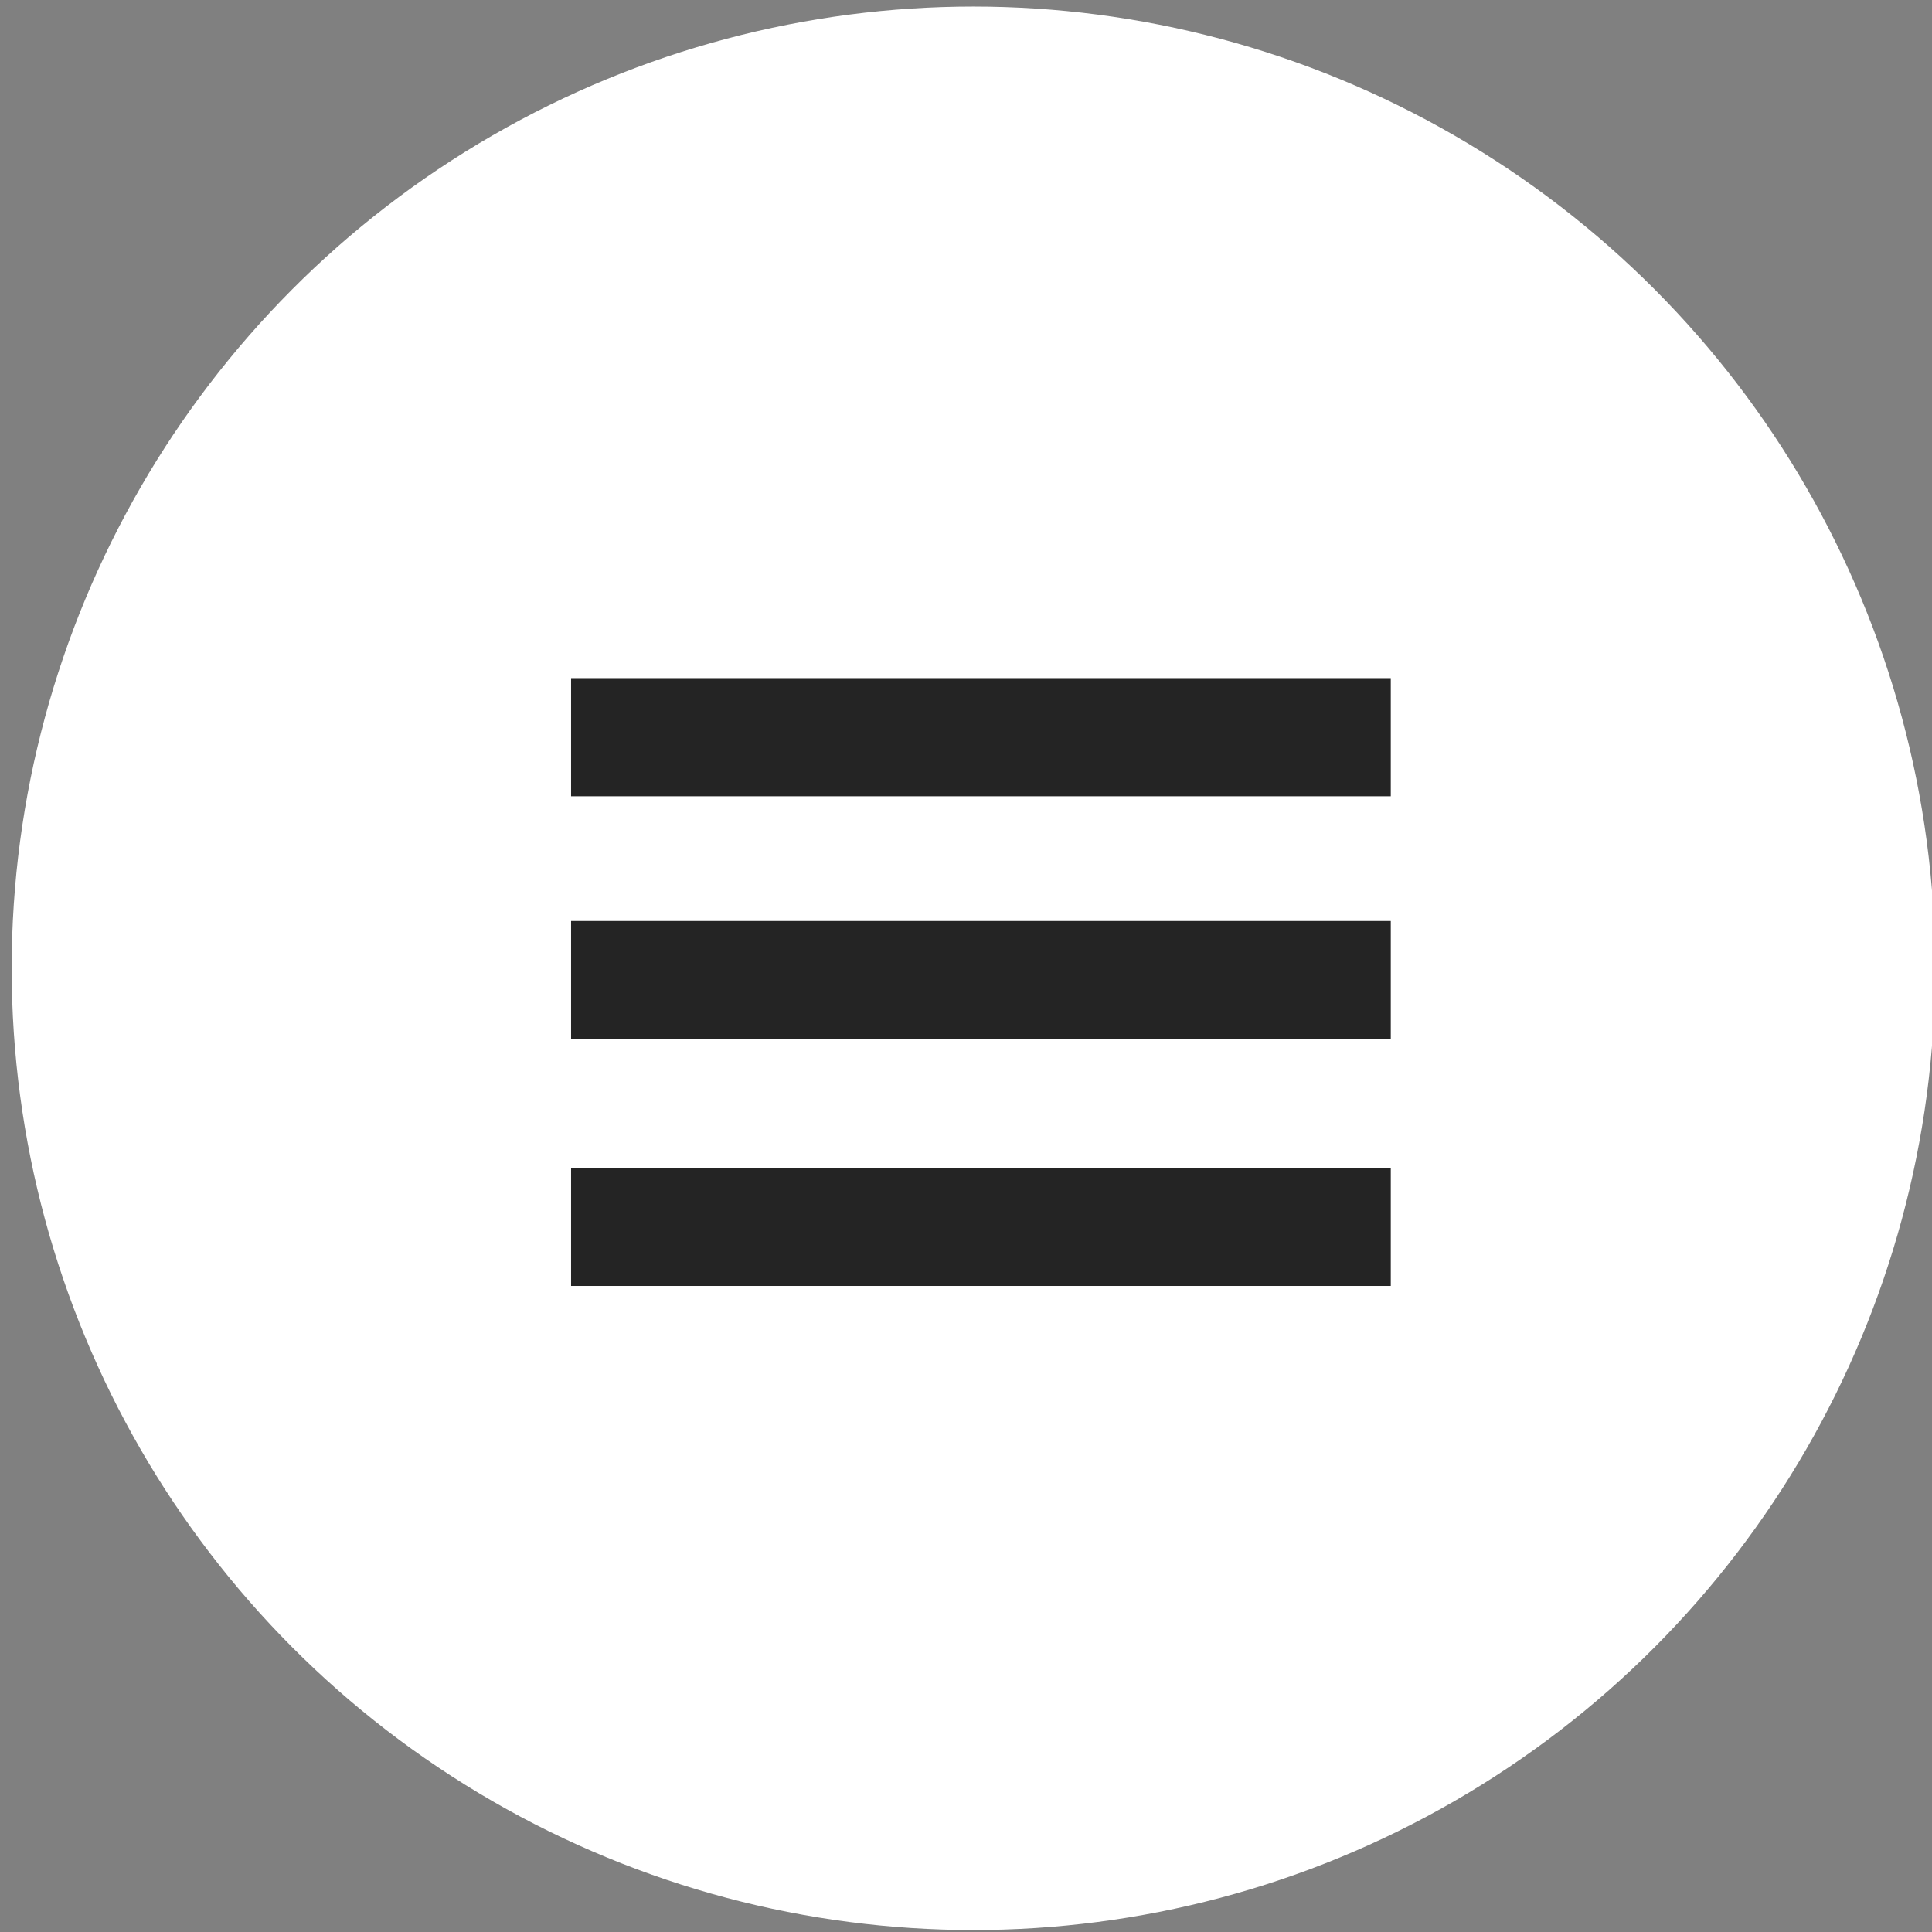 <?xml version="1.0" encoding="UTF-8" standalone="no"?>
<!DOCTYPE svg PUBLIC "-//W3C//DTD SVG 1.1//EN" "http://www.w3.org/Graphics/SVG/1.1/DTD/svg11.dtd">
<svg width="100%" height="100%" viewBox="0 0 227 227" version="1.1" xmlns="http://www.w3.org/2000/svg" xmlns:xlink="http://www.w3.org/1999/xlink" xml:space="preserve" style="fill-rule:evenodd;clip-rule:evenodd;stroke-linejoin:round;stroke-miterlimit:1.414;">
    <rect x="0" y="0" width="227" height="227" fill="#808080" stroke="none"/>
    <g transform="matrix(1,0,0,1,-223,-168)">
        <g transform="matrix(4.928,0,0,4.928,-1548.05,-715.894)">
            <g id="Menu-Button-White" transform="matrix(1,0,0,1,-1264.07,-9.819)">
                <g transform="matrix(1.951,0,0,1.951,91.416,-338.627)">
                    <circle cx="797.154" cy="282.365" r="11.753" style="fill:white;"/>
                </g>
                <g transform="matrix(1.951,0,0,1.951,92.915,-337.921)">
                    <rect x="791.469" y="278.457" width="10.017" height="1.444" style="fill:rgb(36,36,36);"/>
                    <g transform="matrix(1,0,0,1,0,2.968)">
                        <rect x="791.469" y="278.457" width="10.017" height="1.444" style="fill:rgb(36,36,36);"/>
                    </g>
                    <g transform="matrix(1,0,0,1,0,5.984)">
                        <rect x="791.469" y="278.457" width="10.017" height="1.444" style="fill:rgb(36,36,36);"/>
                    </g>
                </g>
            </g>
        </g>
    </g>
</svg>
